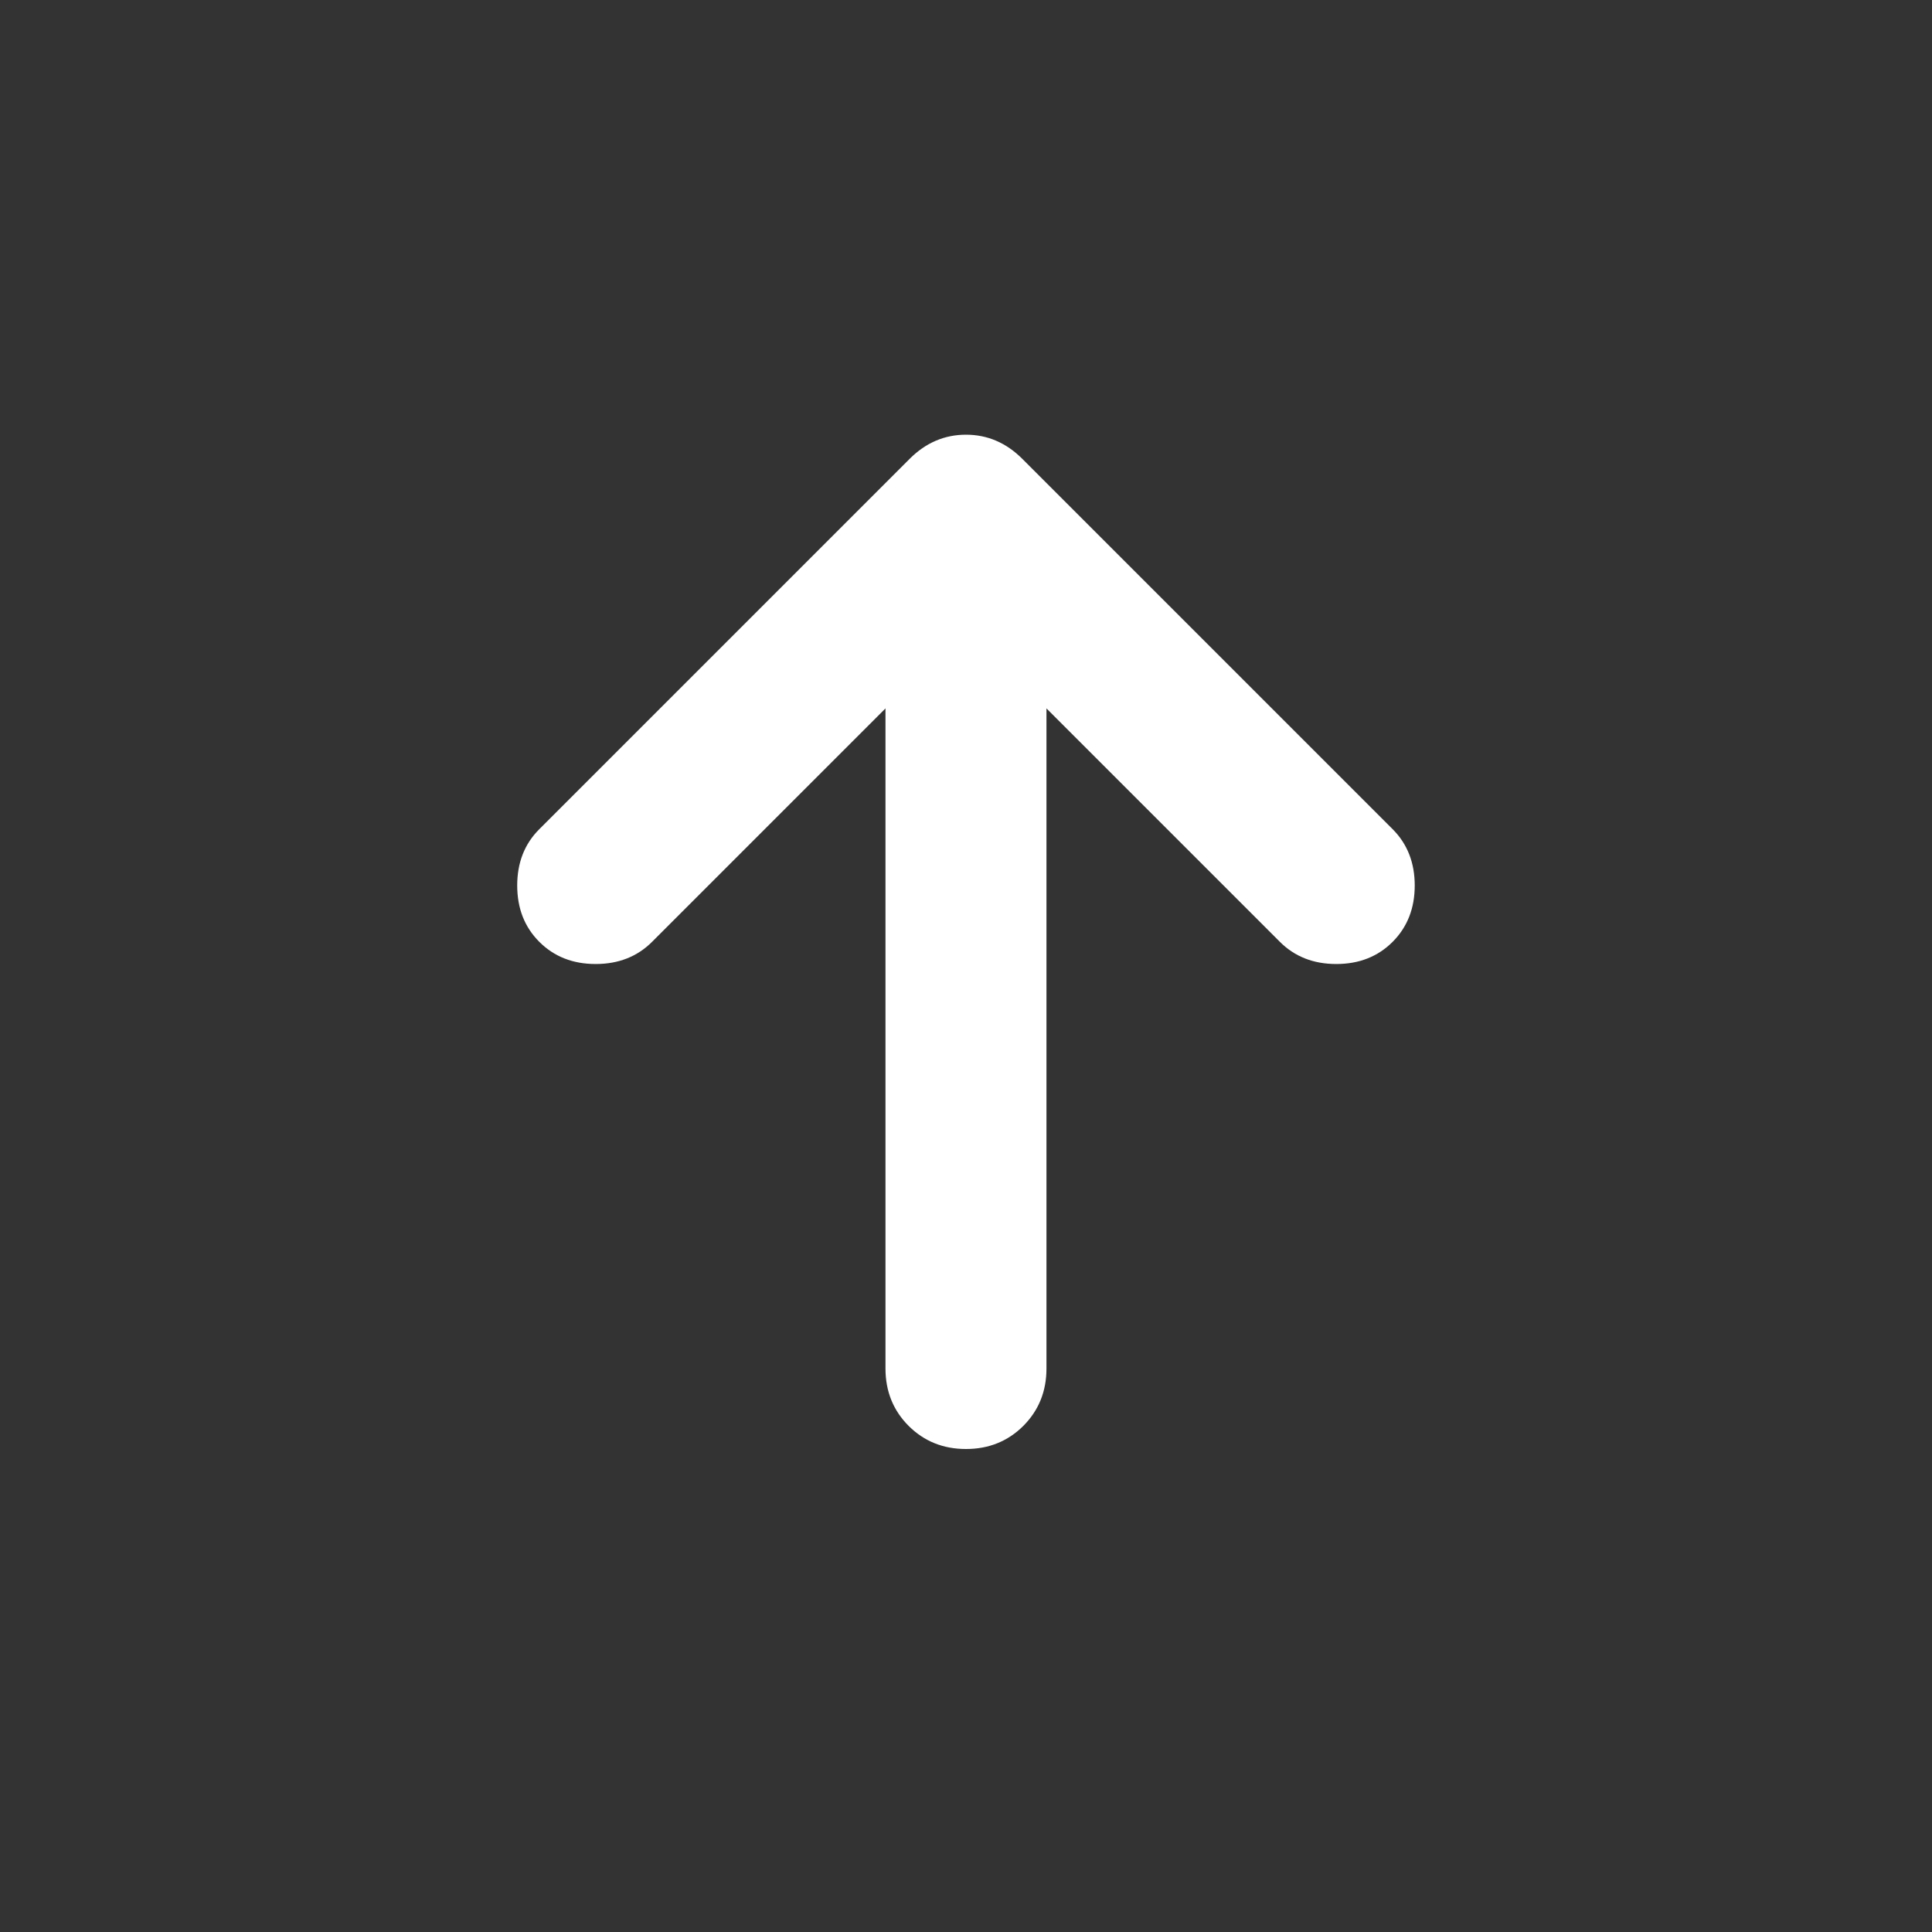 <svg width="34" height="34" viewBox="0 0 34 34" fill="none" xmlns="http://www.w3.org/2000/svg">
<rect x="0" y="0" width="34" height="34" fill="#333333" stroke="none"/>
<g id="arrow_upward_alt">
<mask id="mask0_1214_15" style="mask-type:alpha" maskUnits="userSpaceOnUse" x="0" y="0" width="34" height="34">
<rect id="Bounding box" width="34" height="34" fill="#D9D9D9"/>
</mask>
<g mask="url(#mask0_1214_15)">
<path id="arrow_upward_alt_2" d="M15.583 12.467L11.475 16.575C11.215 16.835 10.884 16.965 10.483 16.965C10.081 16.965 9.751 16.835 9.491 16.575C9.231 16.315 9.102 15.985 9.102 15.583C9.102 15.182 9.231 14.851 9.491 14.592L16.008 8.075C16.291 7.792 16.622 7.65 17 7.65C17.377 7.65 17.708 7.792 17.991 8.075L24.508 14.592C24.767 14.851 24.897 15.182 24.897 15.583C24.897 15.985 24.767 16.315 24.508 16.575C24.248 16.835 23.918 16.965 23.516 16.965C23.115 16.965 22.784 16.835 22.524 16.575L18.416 12.467V24.083C18.416 24.485 18.28 24.821 18.009 25.093C17.737 25.364 17.401 25.5 17 25.5C16.598 25.5 16.262 25.364 15.99 25.093C15.719 24.821 15.583 24.485 15.583 24.083V12.467Z" fill="white"/>
</g>
</g>
</svg>
